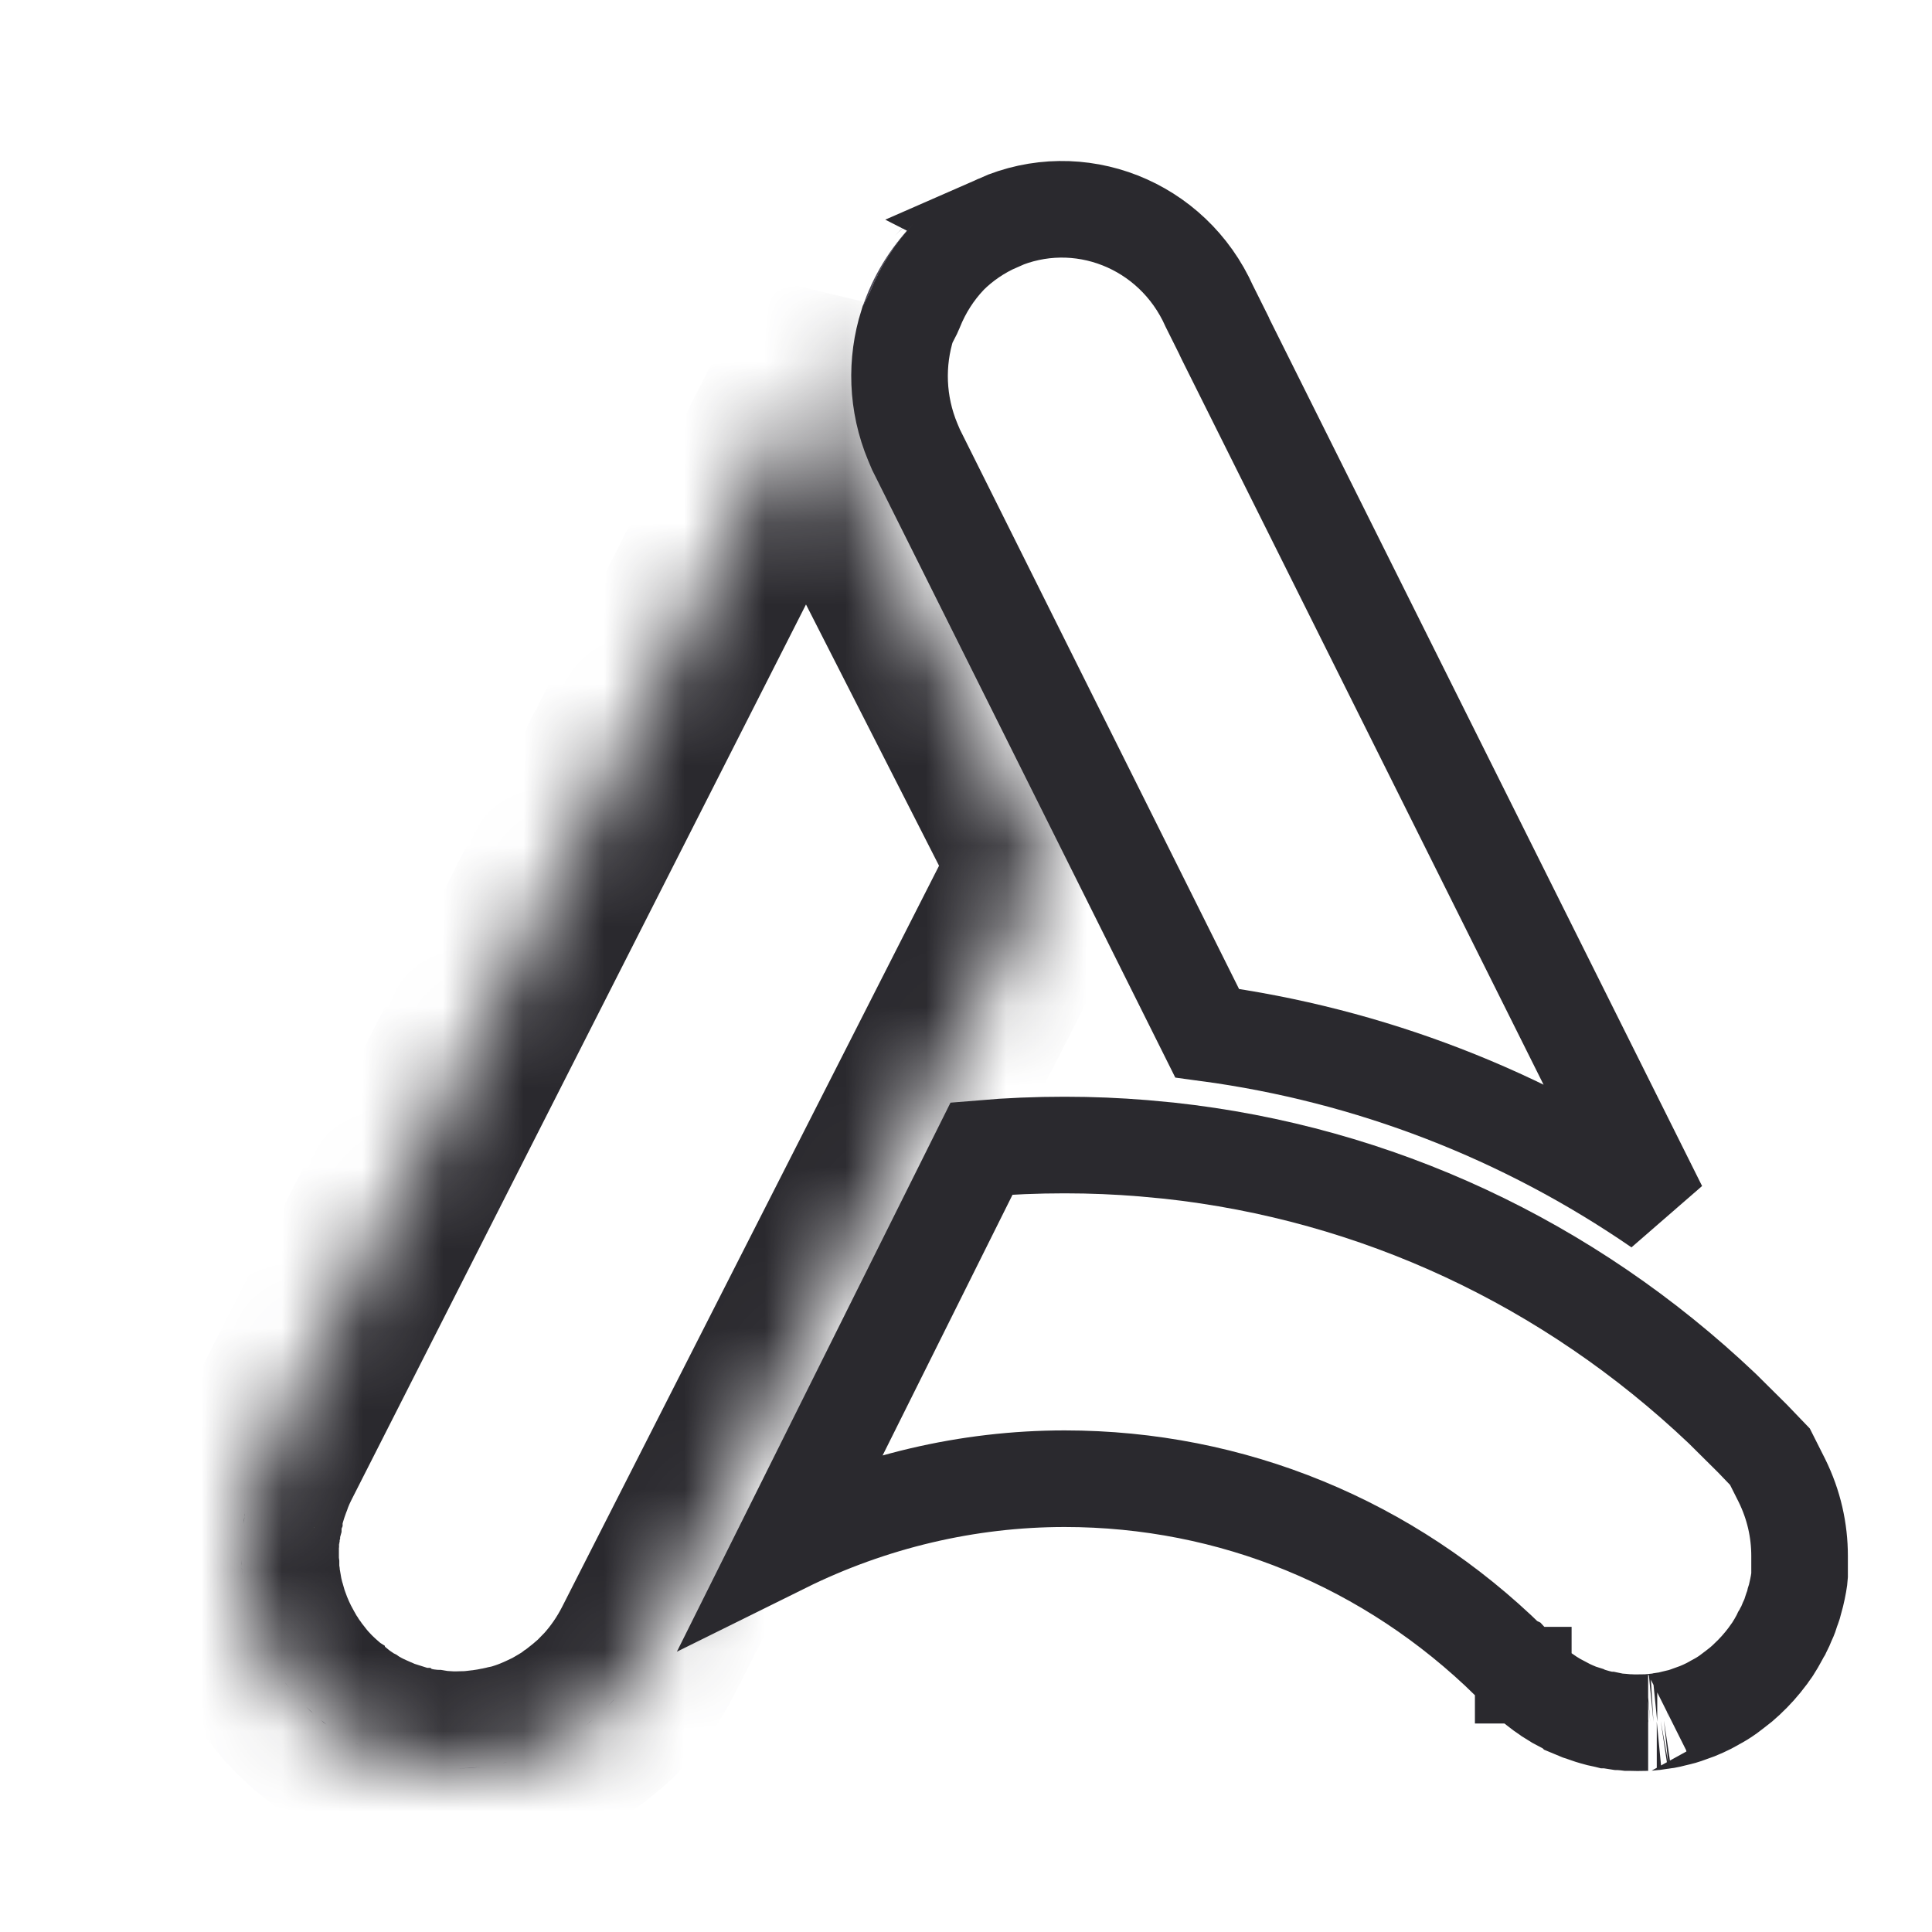 <svg xmlns="http://www.w3.org/2000/svg" width="24" height="24" viewBox="0 0 24 24" fill="none">
    <mask id="path-1-inside-1_4792_8764" fill="white">
        <path d="M13.011 10.755L11.591 13.548L8.053 20.504C7.939 20.728 7.799 20.929 7.639 21.105L7.624 21.12C7.601 21.143 7.578 21.168 7.555 21.191C7.507 21.242 7.453 21.288 7.402 21.331C7.39 21.341 7.377 21.354 7.364 21.362C7.351 21.372 7.339 21.382 7.326 21.392C7.313 21.402 7.298 21.415 7.285 21.425C7.268 21.438 7.252 21.451 7.234 21.463C7.212 21.481 7.186 21.496 7.163 21.514C7.153 21.522 7.143 21.529 7.133 21.535C7.105 21.552 7.077 21.57 7.046 21.588C7.021 21.603 6.998 21.616 6.972 21.631C6.947 21.646 6.922 21.659 6.896 21.672C6.843 21.697 6.787 21.725 6.733 21.748C6.647 21.786 6.558 21.819 6.466 21.847C6.449 21.852 6.431 21.858 6.413 21.863C6.398 21.868 6.385 21.87 6.37 21.873C6.359 21.875 6.347 21.878 6.337 21.88C6.326 21.883 6.316 21.886 6.304 21.888C6.291 21.891 6.278 21.893 6.265 21.896C6.26 21.896 6.258 21.898 6.25 21.898C6.237 21.901 6.227 21.903 6.215 21.906C6.179 21.913 6.143 21.921 6.108 21.926C6.09 21.929 6.072 21.931 6.054 21.934C6.036 21.936 6.021 21.939 6.003 21.942C5.986 21.942 5.97 21.944 5.953 21.947C5.947 21.947 5.945 21.949 5.942 21.949C5.94 21.949 5.937 21.949 5.935 21.949C5.894 21.954 5.851 21.957 5.81 21.959C5.767 21.959 5.721 21.962 5.678 21.962H5.65C5.65 21.962 5.632 21.962 5.624 21.962H5.614C5.581 21.962 5.548 21.959 5.515 21.957C5.507 21.957 5.497 21.957 5.49 21.957C5.469 21.957 5.449 21.954 5.426 21.952C5.408 21.949 5.39 21.947 5.373 21.944C5.35 21.944 5.327 21.939 5.304 21.936C5.284 21.934 5.263 21.931 5.243 21.929C5.223 21.926 5.202 21.924 5.184 21.919C5.169 21.919 5.154 21.913 5.139 21.911C5.088 21.901 5.037 21.888 4.986 21.875C4.961 21.868 4.935 21.86 4.91 21.852C4.91 21.852 4.91 21.852 4.907 21.852C4.882 21.845 4.854 21.835 4.828 21.827C4.805 21.819 4.783 21.812 4.76 21.804C4.729 21.794 4.696 21.781 4.666 21.766C4.638 21.756 4.607 21.741 4.577 21.728C4.546 21.713 4.513 21.7 4.482 21.685C4.475 21.682 4.467 21.68 4.462 21.674C4.442 21.664 4.421 21.654 4.401 21.641C4.391 21.636 4.378 21.631 4.368 21.624C4.345 21.611 4.32 21.596 4.297 21.58C4.269 21.565 4.241 21.547 4.215 21.529C4.208 21.524 4.198 21.519 4.19 21.512C4.17 21.499 4.152 21.486 4.131 21.474C4.111 21.458 4.093 21.445 4.075 21.43C4.07 21.428 4.065 21.423 4.06 21.42C4.042 21.407 4.027 21.395 4.012 21.379C4.004 21.374 3.994 21.367 3.986 21.359C3.979 21.351 3.969 21.344 3.961 21.339C3.946 21.326 3.93 21.313 3.915 21.3C3.91 21.296 3.903 21.29 3.897 21.283C3.892 21.278 3.887 21.273 3.88 21.265C3.857 21.245 3.834 21.222 3.811 21.201C3.788 21.178 3.765 21.158 3.745 21.135C3.724 21.112 3.702 21.089 3.681 21.067C3.661 21.044 3.641 21.021 3.62 20.995C3.602 20.972 3.585 20.95 3.567 20.927C3.559 20.919 3.552 20.909 3.544 20.899C3.536 20.889 3.529 20.878 3.524 20.871C3.516 20.858 3.506 20.845 3.496 20.832C3.496 20.83 3.493 20.828 3.49 20.825C3.485 20.817 3.48 20.81 3.475 20.802C3.468 20.792 3.46 20.782 3.455 20.771C3.429 20.733 3.404 20.695 3.381 20.654C3.366 20.632 3.353 20.606 3.34 20.581C3.267 20.451 3.206 20.314 3.157 20.174C3.142 20.133 3.129 20.092 3.117 20.049C3.111 20.034 3.106 20.016 3.101 20.001C3.096 19.988 3.094 19.973 3.091 19.96C3.081 19.919 3.071 19.876 3.061 19.835C3.061 19.833 3.061 19.828 3.058 19.825C3.056 19.805 3.05 19.787 3.048 19.769C3.045 19.757 3.043 19.744 3.043 19.731C3.038 19.703 3.035 19.678 3.03 19.65C3.028 19.63 3.025 19.607 3.022 19.586C3.022 19.579 3.02 19.569 3.02 19.558C3.017 19.535 3.015 19.51 3.015 19.487C3.015 19.485 3.015 19.479 3.015 19.477C3.015 19.474 3.015 19.469 3.015 19.467C3.015 19.464 3.015 19.462 3.015 19.459C3.012 19.434 3.01 19.406 3.01 19.38C3.01 19.35 3.01 19.319 3.01 19.289C3.01 19.263 3.01 19.235 3.01 19.21C3.01 19.192 3.01 19.177 3.012 19.159C3.012 19.141 3.012 19.121 3.015 19.103C3.015 19.083 3.017 19.065 3.02 19.047C3.02 19.029 3.022 19.014 3.025 18.999C3.025 18.978 3.028 18.958 3.033 18.94C3.035 18.92 3.038 18.902 3.043 18.882C3.043 18.872 3.045 18.859 3.048 18.846C3.05 18.833 3.053 18.823 3.056 18.811C3.056 18.808 3.056 18.805 3.056 18.803V18.798C3.073 18.706 3.094 18.617 3.122 18.528C3.137 18.477 3.155 18.429 3.173 18.378C3.183 18.353 3.193 18.327 3.201 18.302C3.211 18.279 3.221 18.253 3.231 18.228C3.241 18.205 3.251 18.182 3.262 18.159C3.274 18.134 3.287 18.106 3.3 18.081L10.462 3.972C10.462 3.972 10.462 3.975 10.462 3.977C10.261 4.58 10.271 5.256 10.541 5.885L10.589 5.997L13.011 10.753V10.755Z"/>
    </mask>
    <path d="M13.011 10.755L11.591 13.548L8.053 20.504C7.939 20.728 7.799 20.929 7.639 21.105L7.624 21.12C7.601 21.143 7.578 21.168 7.555 21.191C7.507 21.242 7.453 21.288 7.402 21.331C7.39 21.341 7.377 21.354 7.364 21.362C7.351 21.372 7.339 21.382 7.326 21.392C7.313 21.402 7.298 21.415 7.285 21.425C7.268 21.438 7.252 21.451 7.234 21.463C7.212 21.481 7.186 21.496 7.163 21.514C7.153 21.522 7.143 21.529 7.133 21.535C7.105 21.552 7.077 21.57 7.046 21.588C7.021 21.603 6.998 21.616 6.972 21.631C6.947 21.646 6.922 21.659 6.896 21.672C6.843 21.697 6.787 21.725 6.733 21.748C6.647 21.786 6.558 21.819 6.466 21.847C6.449 21.852 6.431 21.858 6.413 21.863C6.398 21.868 6.385 21.87 6.37 21.873C6.359 21.875 6.347 21.878 6.337 21.88C6.326 21.883 6.316 21.886 6.304 21.888C6.291 21.891 6.278 21.893 6.265 21.896C6.26 21.896 6.258 21.898 6.25 21.898C6.237 21.901 6.227 21.903 6.215 21.906C6.179 21.913 6.143 21.921 6.108 21.926C6.09 21.929 6.072 21.931 6.054 21.934C6.036 21.936 6.021 21.939 6.003 21.942C5.986 21.942 5.97 21.944 5.953 21.947C5.947 21.947 5.945 21.949 5.942 21.949C5.94 21.949 5.937 21.949 5.935 21.949C5.894 21.954 5.851 21.957 5.81 21.959C5.767 21.959 5.721 21.962 5.678 21.962H5.65C5.65 21.962 5.632 21.962 5.624 21.962H5.614C5.581 21.962 5.548 21.959 5.515 21.957C5.507 21.957 5.497 21.957 5.49 21.957C5.469 21.957 5.449 21.954 5.426 21.952C5.408 21.949 5.39 21.947 5.373 21.944C5.35 21.944 5.327 21.939 5.304 21.936C5.284 21.934 5.263 21.931 5.243 21.929C5.223 21.926 5.202 21.924 5.184 21.919C5.169 21.919 5.154 21.913 5.139 21.911C5.088 21.901 5.037 21.888 4.986 21.875C4.961 21.868 4.935 21.86 4.91 21.852C4.91 21.852 4.91 21.852 4.907 21.852C4.882 21.845 4.854 21.835 4.828 21.827C4.805 21.819 4.783 21.812 4.76 21.804C4.729 21.794 4.696 21.781 4.666 21.766C4.638 21.756 4.607 21.741 4.577 21.728C4.546 21.713 4.513 21.7 4.482 21.685C4.475 21.682 4.467 21.68 4.462 21.674C4.442 21.664 4.421 21.654 4.401 21.641C4.391 21.636 4.378 21.631 4.368 21.624C4.345 21.611 4.32 21.596 4.297 21.58C4.269 21.565 4.241 21.547 4.215 21.529C4.208 21.524 4.198 21.519 4.19 21.512C4.17 21.499 4.152 21.486 4.131 21.474C4.111 21.458 4.093 21.445 4.075 21.43C4.07 21.428 4.065 21.423 4.06 21.42C4.042 21.407 4.027 21.395 4.012 21.379C4.004 21.374 3.994 21.367 3.986 21.359C3.979 21.351 3.969 21.344 3.961 21.339C3.946 21.326 3.93 21.313 3.915 21.3C3.91 21.296 3.903 21.29 3.897 21.283C3.892 21.278 3.887 21.273 3.88 21.265C3.857 21.245 3.834 21.222 3.811 21.201C3.788 21.178 3.765 21.158 3.745 21.135C3.724 21.112 3.702 21.089 3.681 21.067C3.661 21.044 3.641 21.021 3.62 20.995C3.602 20.972 3.585 20.95 3.567 20.927C3.559 20.919 3.552 20.909 3.544 20.899C3.536 20.889 3.529 20.878 3.524 20.871C3.516 20.858 3.506 20.845 3.496 20.832C3.496 20.83 3.493 20.828 3.49 20.825C3.485 20.817 3.48 20.81 3.475 20.802C3.468 20.792 3.46 20.782 3.455 20.771C3.429 20.733 3.404 20.695 3.381 20.654C3.366 20.632 3.353 20.606 3.34 20.581C3.267 20.451 3.206 20.314 3.157 20.174C3.142 20.133 3.129 20.092 3.117 20.049C3.111 20.034 3.106 20.016 3.101 20.001C3.096 19.988 3.094 19.973 3.091 19.96C3.081 19.919 3.071 19.876 3.061 19.835C3.061 19.833 3.061 19.828 3.058 19.825C3.056 19.805 3.05 19.787 3.048 19.769C3.045 19.757 3.043 19.744 3.043 19.731C3.038 19.703 3.035 19.678 3.03 19.65C3.028 19.63 3.025 19.607 3.022 19.586C3.022 19.579 3.02 19.569 3.02 19.558C3.017 19.535 3.015 19.51 3.015 19.487C3.015 19.485 3.015 19.479 3.015 19.477C3.015 19.474 3.015 19.469 3.015 19.467C3.015 19.464 3.015 19.462 3.015 19.459C3.012 19.434 3.01 19.406 3.01 19.38C3.01 19.35 3.01 19.319 3.01 19.289C3.01 19.263 3.01 19.235 3.01 19.21C3.01 19.192 3.01 19.177 3.012 19.159C3.012 19.141 3.012 19.121 3.015 19.103C3.015 19.083 3.017 19.065 3.02 19.047C3.02 19.029 3.022 19.014 3.025 18.999C3.025 18.978 3.028 18.958 3.033 18.94C3.035 18.92 3.038 18.902 3.043 18.882C3.043 18.872 3.045 18.859 3.048 18.846C3.05 18.833 3.053 18.823 3.056 18.811C3.056 18.808 3.056 18.805 3.056 18.803V18.798C3.073 18.706 3.094 18.617 3.122 18.528C3.137 18.477 3.155 18.429 3.173 18.378C3.183 18.353 3.193 18.327 3.201 18.302C3.211 18.279 3.221 18.253 3.231 18.228C3.241 18.205 3.251 18.182 3.262 18.159C3.274 18.134 3.287 18.106 3.3 18.081L10.462 3.972C10.462 3.972 10.462 3.975 10.462 3.977C10.261 4.58 10.271 5.256 10.541 5.885L10.589 5.997L13.011 10.753V10.755Z"
          stroke="#2A292E" stroke-width="2.4" mask="url(#path-1-inside-1_4792_8764)"/>
    <path d="M3.005 19.462C3.005 19.462 3.005 19.467 3.005 19.469C3.005 19.441 3.003 19.411 3 19.38C3 19.406 3.003 19.434 3.005 19.459V19.462Z"
          fill="#4C4957"/>
    <path d="M3.006 19.49C3.006 19.515 3.009 19.539 3.012 19.562C3.009 19.534 3.006 19.508 3.004 19.479C3.004 19.482 3.004 19.487 3.004 19.49H3.006Z"
          fill="#4C4957"/>
    <path d="M3.021 18.938C3.024 18.907 3.029 18.874 3.037 18.844C3.037 18.854 3.034 18.866 3.032 18.879C3.027 18.899 3.024 18.92 3.021 18.938Z"
          fill="#4C4957"/>
    <path d="M3.035 18.844C3.038 18.829 3.04 18.816 3.043 18.8C3.043 18.803 3.043 18.805 3.043 18.808C3.043 18.818 3.038 18.831 3.035 18.844Z"
          fill="#4C4957"/>
    <path d="M3.564 20.929C3.582 20.952 3.597 20.975 3.617 20.998C3.592 20.967 3.566 20.934 3.541 20.901C3.549 20.909 3.556 20.919 3.564 20.929Z"
          fill="#4C4957"/>
    <path d="M3.874 21.268C3.874 21.268 3.884 21.281 3.892 21.286C3.861 21.261 3.83 21.232 3.805 21.204C3.828 21.227 3.851 21.248 3.874 21.268Z"
          fill="#4C4957"/>
    <path d="M4.006 21.382C4.022 21.395 4.04 21.408 4.055 21.423C4.029 21.405 4.004 21.385 3.98 21.364C3.988 21.369 3.998 21.377 4.006 21.385V21.382Z"
          fill="#4C4957"/>
    <path d="M4.482 21.685C4.512 21.7 4.545 21.715 4.576 21.728C4.538 21.713 4.5 21.695 4.461 21.674C4.441 21.664 4.421 21.654 4.4 21.641C4.421 21.651 4.441 21.664 4.461 21.674C4.467 21.677 4.474 21.68 4.482 21.685Z"
          fill="#4C4957"/>
    <path d="M5.927 21.952C5.927 21.952 5.933 21.952 5.935 21.952C5.846 21.962 5.757 21.967 5.668 21.967C5.66 21.967 5.65 21.967 5.643 21.967H5.671C5.714 21.967 5.76 21.967 5.803 21.964C5.844 21.964 5.887 21.959 5.927 21.954V21.952Z"
          fill="#4C4957"/>
    <path d="M5.946 21.949C5.964 21.949 5.98 21.947 5.998 21.944C5.977 21.947 5.957 21.949 5.934 21.952C5.936 21.952 5.941 21.952 5.944 21.949H5.946Z"
          fill="#4C4957"/>
    <path d="M6.261 21.898C6.261 21.898 6.287 21.893 6.3 21.891C6.281 21.896 6.266 21.898 6.248 21.901C6.253 21.901 6.258 21.901 6.263 21.898H6.261Z"
          fill="#4C4957"/>
    <path d="M7.322 21.392C7.335 21.382 7.348 21.372 7.361 21.362C7.335 21.385 7.307 21.405 7.281 21.426C7.297 21.416 7.31 21.403 7.322 21.392Z"
          fill="#4C4957"/>
    <path d="M7.638 21.102C7.609 21.133 7.584 21.161 7.553 21.19C7.576 21.166 7.599 21.143 7.622 21.118L7.638 21.102Z"
          fill="#4C4957"/>
    <path d="M15.622 4.104L15.424 3.715C14.824 2.398 13.275 1.797 11.937 2.375C11.621 2.512 11.344 2.7 11.115 2.929C11.848 2.171 12.99 1.891 14.027 2.304C14.849 2.632 15.416 3.318 15.625 4.112V4.107L15.622 4.104Z"
          fill="#4C4957"/>
    <path d="M12.396 2.768C13.397 2.327 14.566 2.782 15.023 3.805L15.208 4.176L15.211 4.185L15.229 4.222L20.607 15.001C18.929 13.846 17.017 13.106 14.995 12.834L13.747 10.332L11.379 5.586L11.34 5.494C11.138 5.012 11.127 4.495 11.273 4.033L11.346 3.89L11.356 3.867L11.366 3.845C11.468 3.591 11.61 3.373 11.782 3.191L11.792 3.18C11.962 3.011 12.164 2.872 12.398 2.769L12.396 2.768Z"
          stroke="#2A292E" stroke-width="1.2"/>
    <path d="M10.713 3.819C10.843 3.43 11.059 3.074 11.349 2.779C11.125 3.016 10.942 3.298 10.812 3.621L10.713 3.819Z"
          fill="#4C4957"/>
    <path d="M13.225 14.224C13.566 14.224 13.884 14.238 14.203 14.264L14.523 14.294C17.092 14.573 19.482 15.683 21.394 17.497L21.77 17.87L21.987 18.096L22.135 18.39C22.285 18.694 22.355 19.012 22.355 19.329V19.568C22.354 19.58 22.354 19.593 22.352 19.607L22.351 19.614C22.345 19.656 22.338 19.697 22.329 19.739C22.314 19.808 22.307 19.837 22.3 19.86L22.292 19.885L22.286 19.912C22.284 19.923 22.278 19.942 22.27 19.964L22.261 19.987L22.253 20.011C22.242 20.049 22.228 20.089 22.208 20.131L22.2 20.148L22.193 20.165C22.182 20.193 22.171 20.218 22.161 20.237L22.151 20.254L22.142 20.274L22.121 20.308L22.109 20.334C22.08 20.388 22.052 20.436 22.02 20.486L22.016 20.492C21.995 20.521 21.982 20.541 21.969 20.558L21.963 20.567C21.881 20.677 21.793 20.775 21.7 20.861L21.691 20.87C21.654 20.905 21.61 20.942 21.554 20.984L21.551 20.986C21.547 20.989 21.507 21.019 21.468 21.049C21.415 21.087 21.362 21.119 21.314 21.144L21.301 21.151L21.288 21.159C21.27 21.169 21.266 21.17 21.223 21.194C21.179 21.216 21.133 21.237 21.086 21.256L20.939 21.309C20.899 21.322 20.879 21.328 20.86 21.332C20.837 21.338 20.813 21.343 20.792 21.348C20.771 21.353 20.752 21.358 20.732 21.363C20.711 21.368 20.69 21.371 20.67 21.373L20.65 21.376L20.63 21.379C20.608 21.383 20.597 21.386 20.587 21.387C20.584 21.387 20.582 21.387 20.581 21.387L20.54 21.391C20.524 21.392 20.51 21.394 20.5 21.395C20.488 21.396 20.483 21.396 20.477 21.397C20.465 21.398 20.467 21.398 20.474 21.398C20.442 21.398 20.411 21.398 20.391 21.399C20.367 21.399 20.352 21.4 20.341 21.4C20.297 21.4 20.282 21.4 20.267 21.399L20.247 21.398H20.224C20.217 21.397 20.21 21.396 20.203 21.396C20.189 21.395 20.175 21.393 20.161 21.392L20.135 21.39H20.114C20.113 21.39 20.11 21.389 20.106 21.389C20.105 21.389 20.103 21.388 20.102 21.388C20.067 21.383 20.056 21.382 20.047 21.38L19.985 21.367H19.964C19.96 21.366 19.956 21.365 19.951 21.364C19.939 21.361 19.922 21.357 19.904 21.354C19.874 21.348 19.843 21.341 19.811 21.331L19.804 21.329C19.765 21.318 19.734 21.308 19.706 21.298L19.692 21.291L19.622 21.269L19.598 21.259H19.599L19.591 21.256L19.521 21.227L19.519 21.225L19.488 21.211L19.335 21.13C19.262 21.084 19.292 21.105 19.244 21.074L19.24 21.071C19.182 21.033 19.125 20.991 19.074 20.95L19.066 20.943L19.019 20.902L19.01 20.893L19.001 20.885L18.924 20.81H18.923V20.809H18.922V20.808C18.901 20.788 18.879 20.763 18.847 20.728L18.773 20.648L18.75 20.637C17.26 19.175 15.304 18.369 13.225 18.369C12.024 18.369 10.828 18.651 9.741 19.189L12.194 14.267C12.534 14.238 12.877 14.224 13.225 14.224Z"
          stroke="#2A292E" stroke-width="1.2"/>
</svg>

